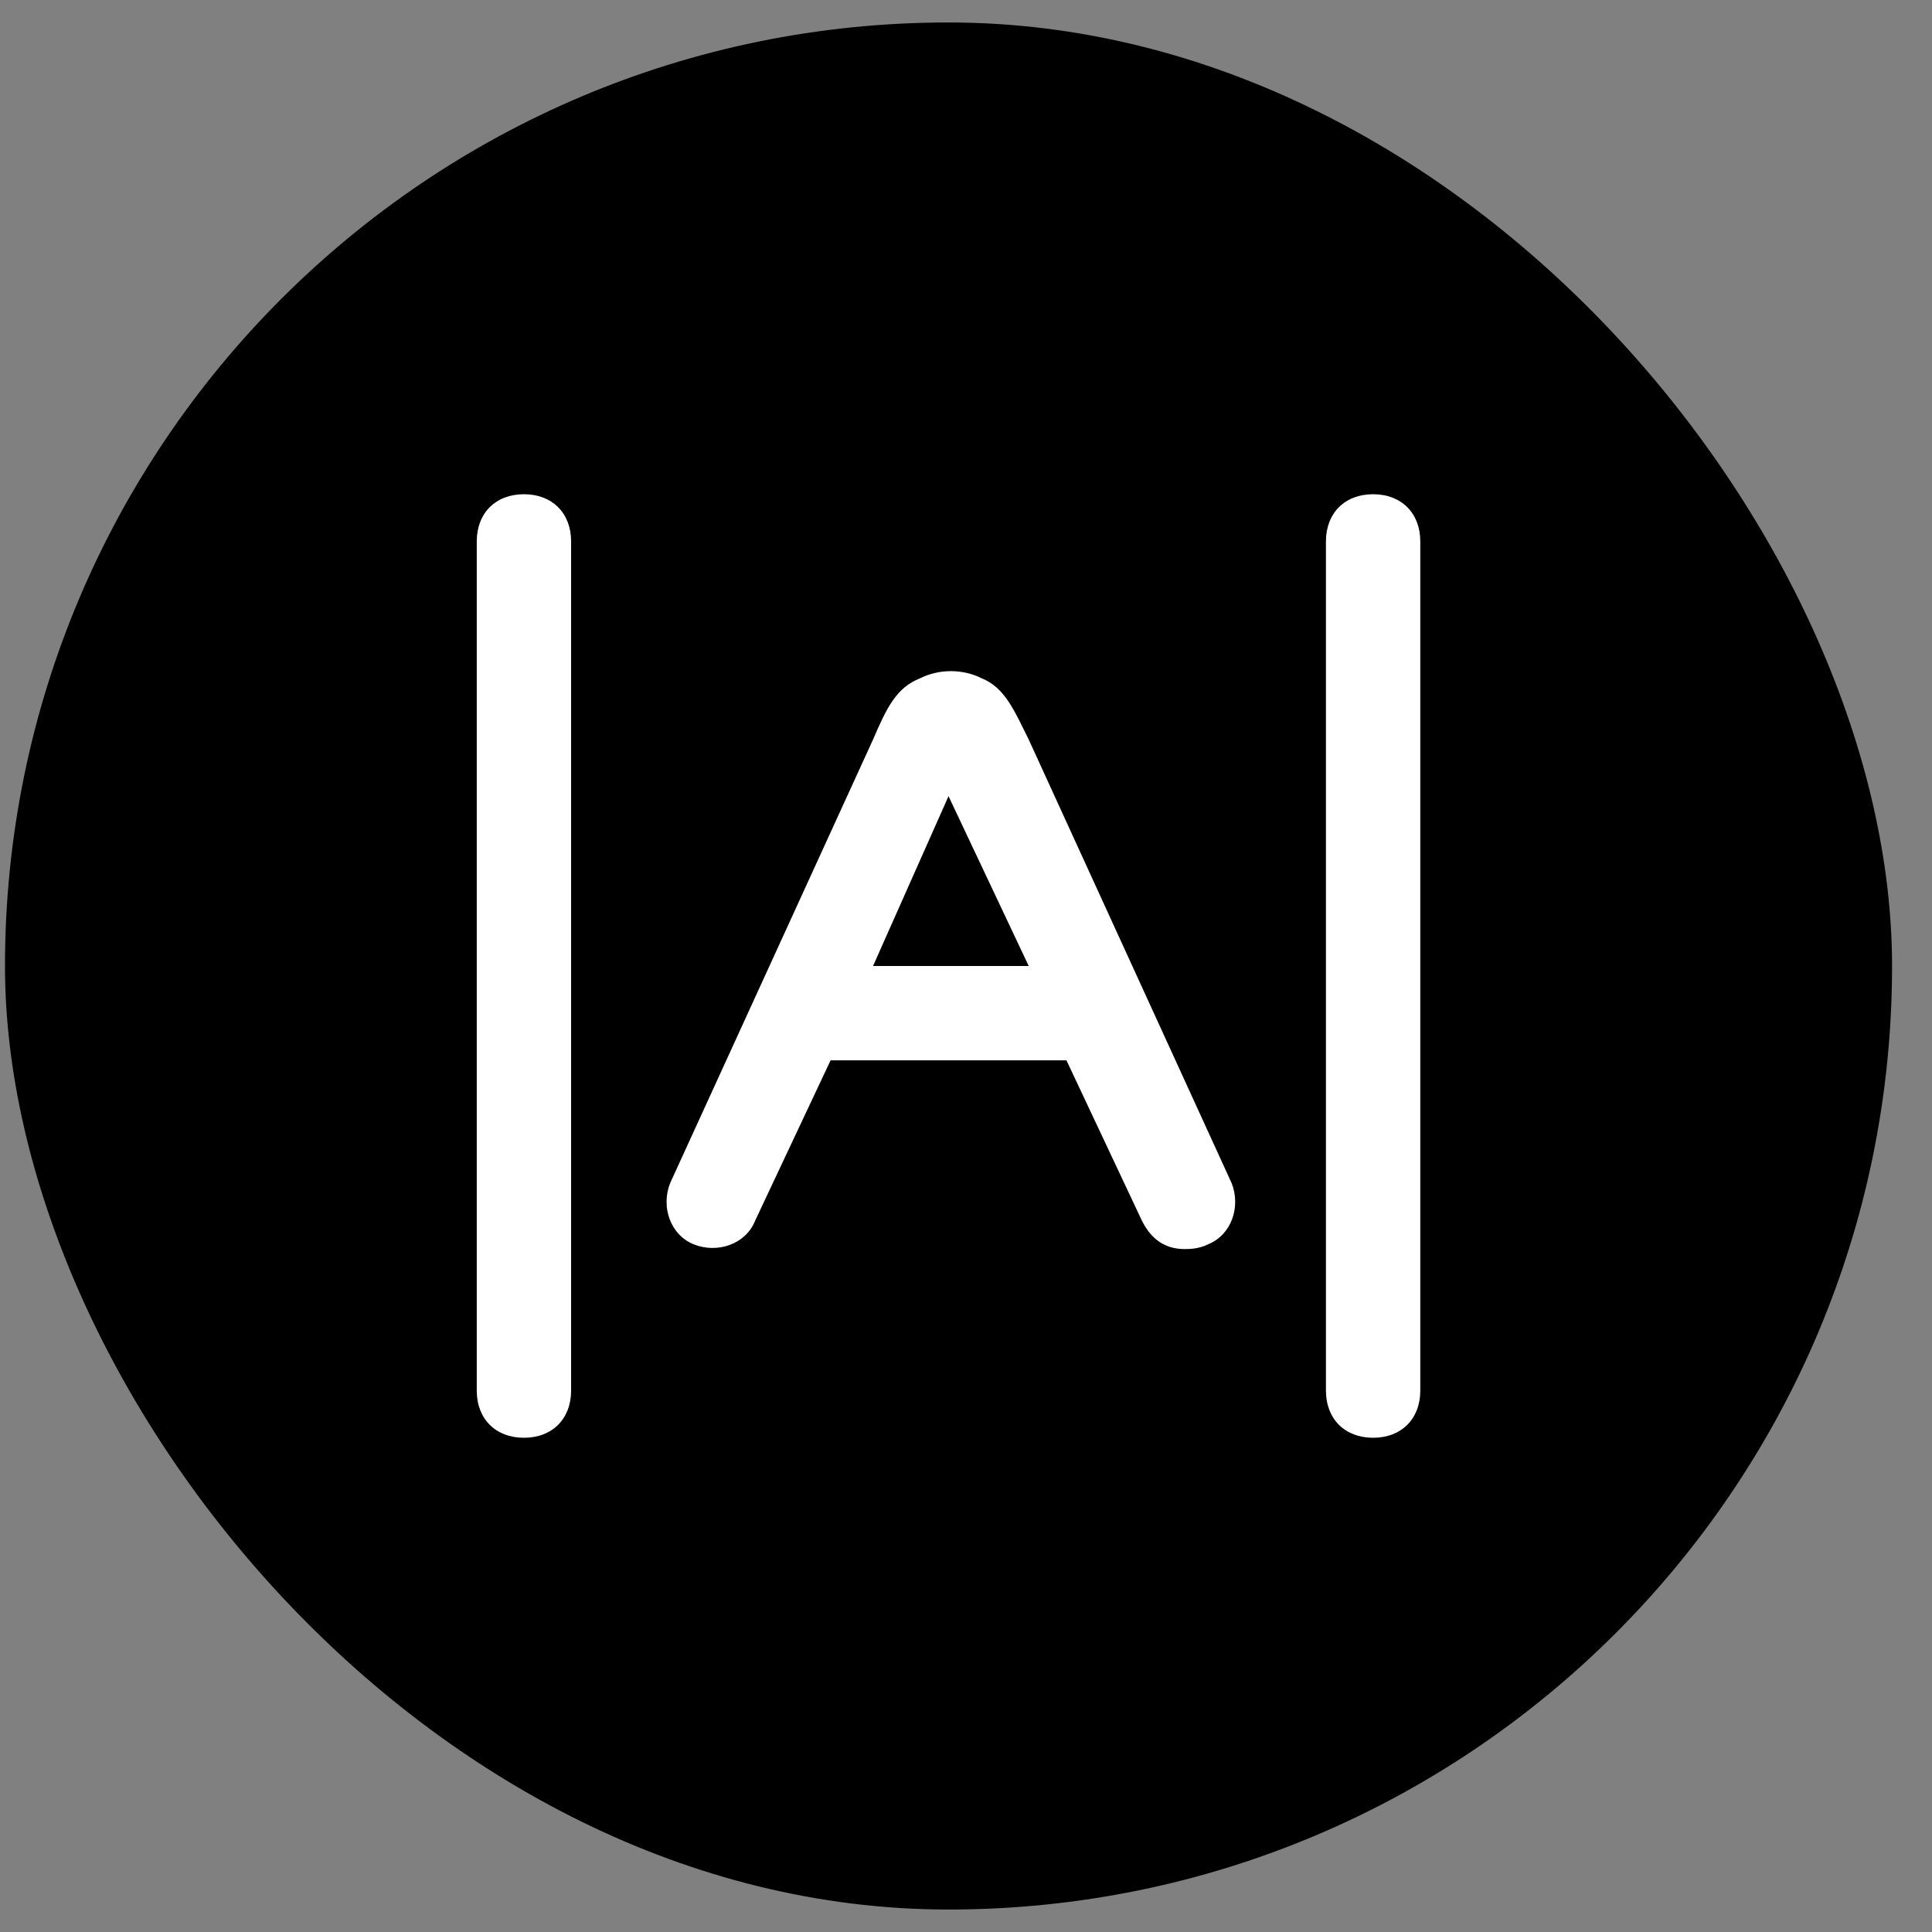 <?xml version="1.0" encoding="UTF-8" standalone="no"?> <svg width="43" height="43" viewBox="0 0 43 43" fill="none" xmlns="http://www.w3.org/2000/svg">
<rect x="0" y="0" width="43" height="43" fill="#808080" stroke="none"/>
<rect x="0.111" y="0.5" width="42" height="42" rx="21" fill="black"/>
<path d="M30.561 32C29.931 32 29.511 31.58 29.511 30.95V12.05C29.511 11.42 29.931 11 30.561 11C31.191 11 31.611 11.42 31.611 12.05V30.95C31.611 31.58 31.191 32 30.561 32ZM11.661 32C11.031 32 10.611 31.58 10.611 30.95V12.05C10.611 11.42 11.031 11 11.661 11C12.291 11 12.711 11.42 12.711 12.05V30.95C12.711 31.58 12.291 32 11.661 32ZM26.361 27.8C25.941 27.8 25.626 27.59 25.416 27.17L23.736 23.6H18.486L16.806 27.17C16.596 27.695 15.966 27.905 15.441 27.695C14.916 27.485 14.706 26.855 14.916 26.33L19.431 16.46C19.746 15.725 19.956 15.305 20.481 15.095C20.901 14.885 21.426 14.885 21.846 15.095C22.371 15.305 22.581 15.83 22.896 16.46L27.411 26.33C27.621 26.855 27.411 27.485 26.886 27.695C26.676 27.8 26.466 27.8 26.361 27.8ZM19.431 21.5H22.896L21.111 17.72L19.431 21.5Z" fill="white"/>
</svg>
